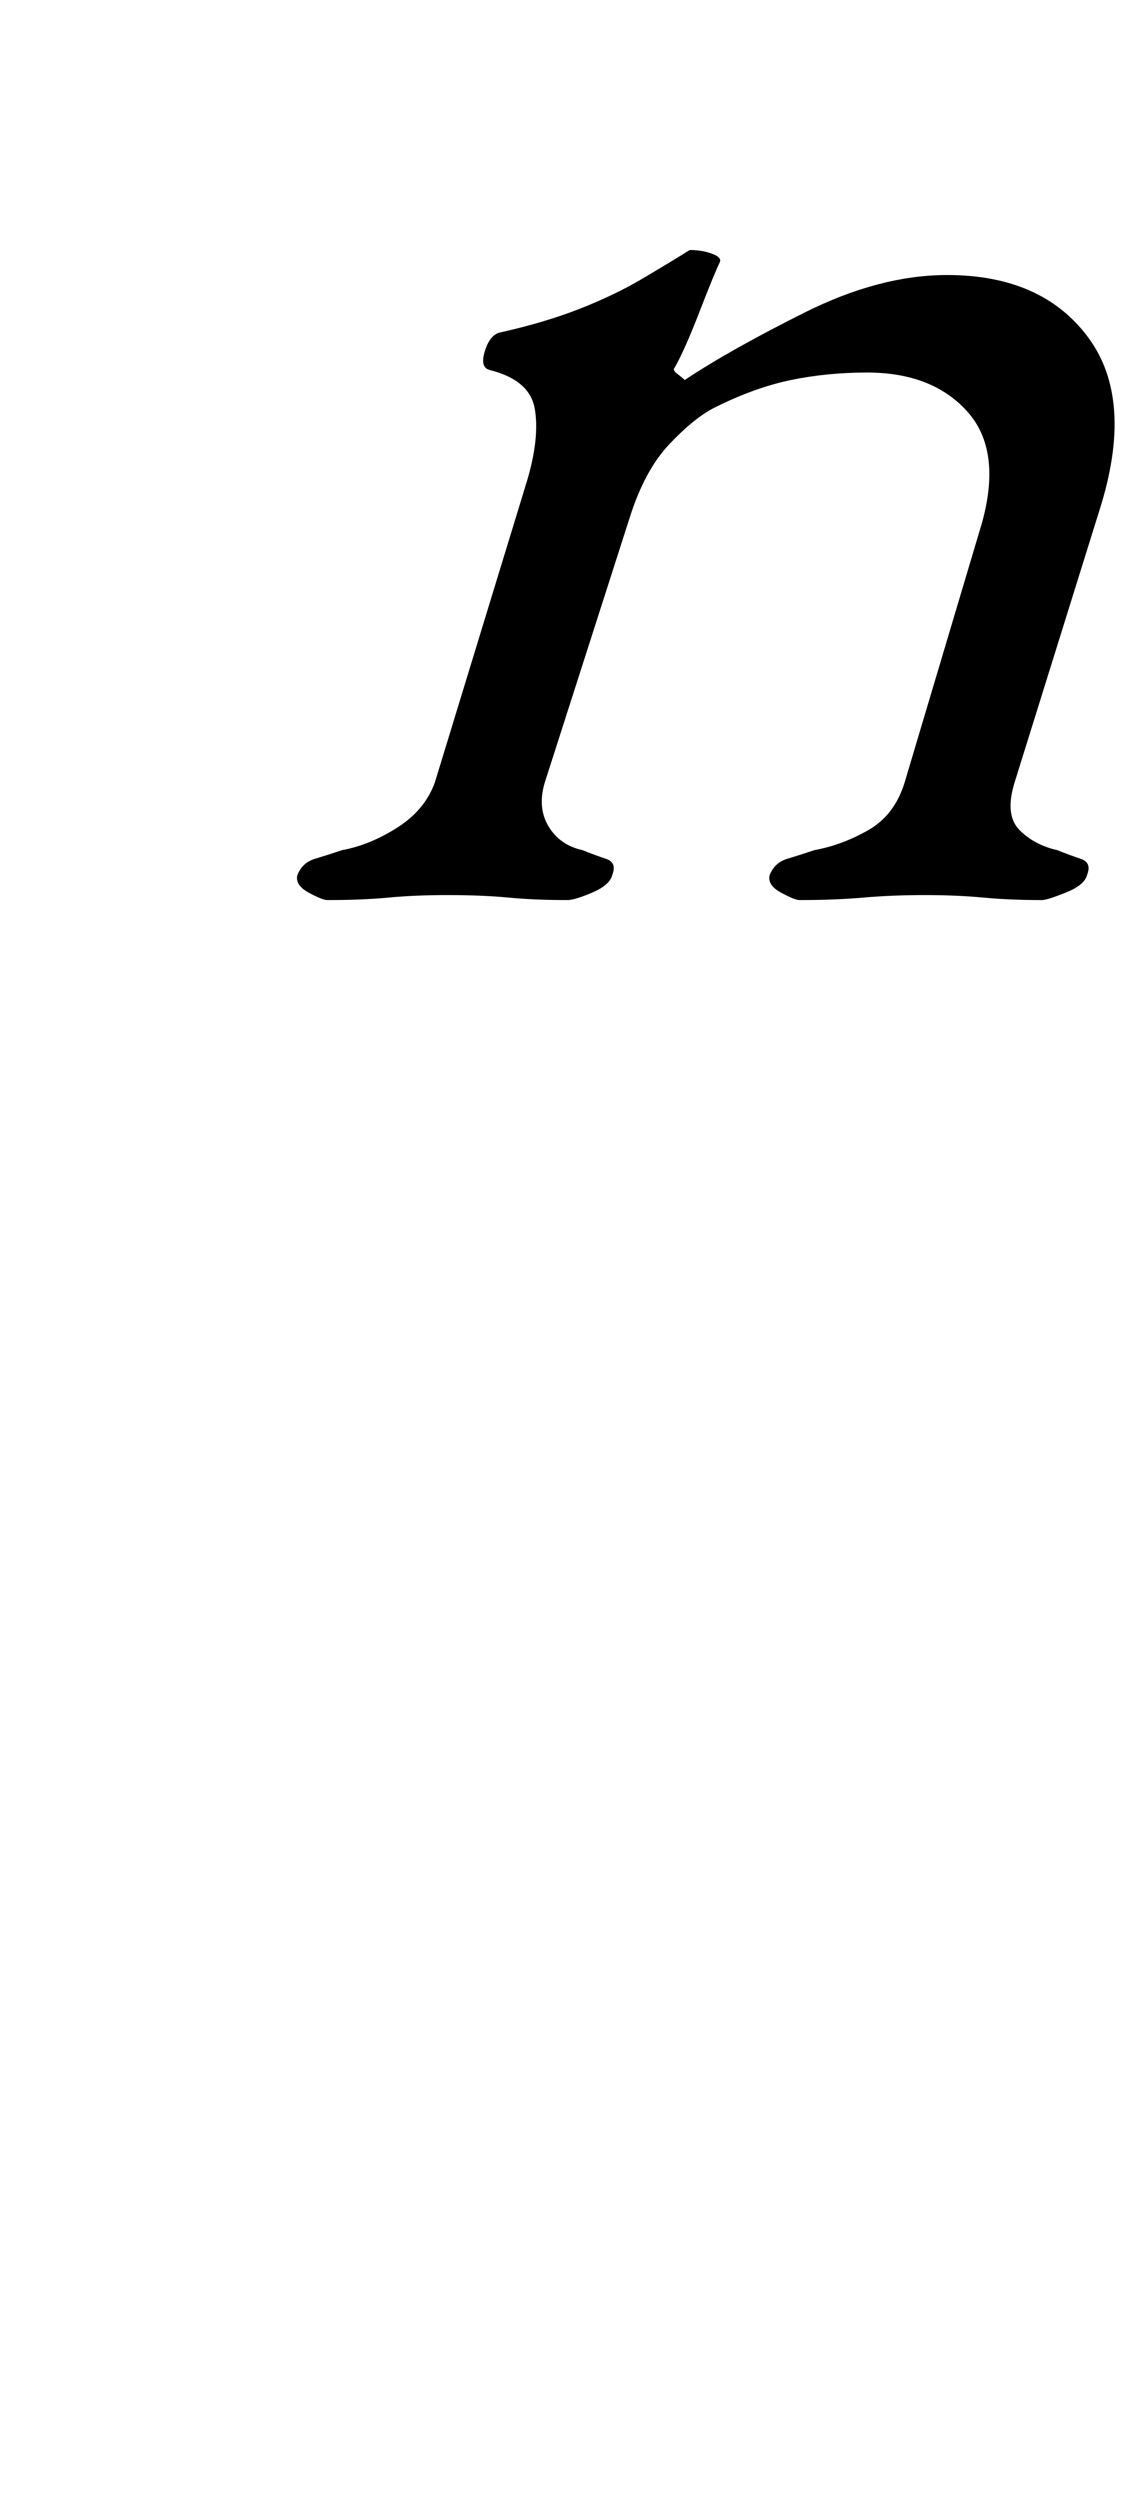 <?xml version="1.0" standalone="no"?>
<!DOCTYPE svg PUBLIC "-//W3C//DTD SVG 1.1//EN" "http://www.w3.org/Graphics/SVG/1.1/DTD/svg11.dtd" >
<svg xmlns="http://www.w3.org/2000/svg" xmlns:xlink="http://www.w3.org/1999/xlink" version="1.1" viewBox="-10 0 457 1000">
  <g transform="matrix(1 0 0 -1 0 800)">
   <path fill="currentColor"
d="M121 440q-2 0 -7.5 3t-4.5 7q2 5 7 6.5t11 3.5q11 2 22 9t15 18l37 121q5 17 3 28.5t-18 15.5q-4 1 -2 7.5t6 7.5q18 4 32 9.5t25 12t19 11.5q5 0 9 -1.5t3 -3.5q-2 -4 -8 -19.5t-10 -22.5q-1 -1 1 -2.5t3 -2.5q18 12 48 27t57 15q38 0 56.5 -25t4.5 -69l-34 -109
q-4 -13 2 -19t15 -8q5 -2 9.5 -3.5t2.5 -6.5q-1 -4 -8.5 -7t-9.5 -3q-13 0 -23.5 1t-23.5 1t-24.5 -1t-25.5 -1q-2 0 -7.5 3t-4.5 7q2 5 7 6.5t11 3.5q11 2 21.5 8t14.5 19l31 104q8 29 -6 44.5t-40 15.5q-16 0 -30.5 -3t-30.5 -11q-8 -4 -18 -14.5t-16 -29.5l-34 -106
q-3 -10 1.5 -17.5t13.5 -9.5q5 -2 9.5 -3.5t2.5 -6.5q-1 -4 -8 -7t-10 -3q-13 0 -23.5 1t-24.5 1q-13 0 -23.5 -1t-24.5 -1z" />
  </g>

</svg>
